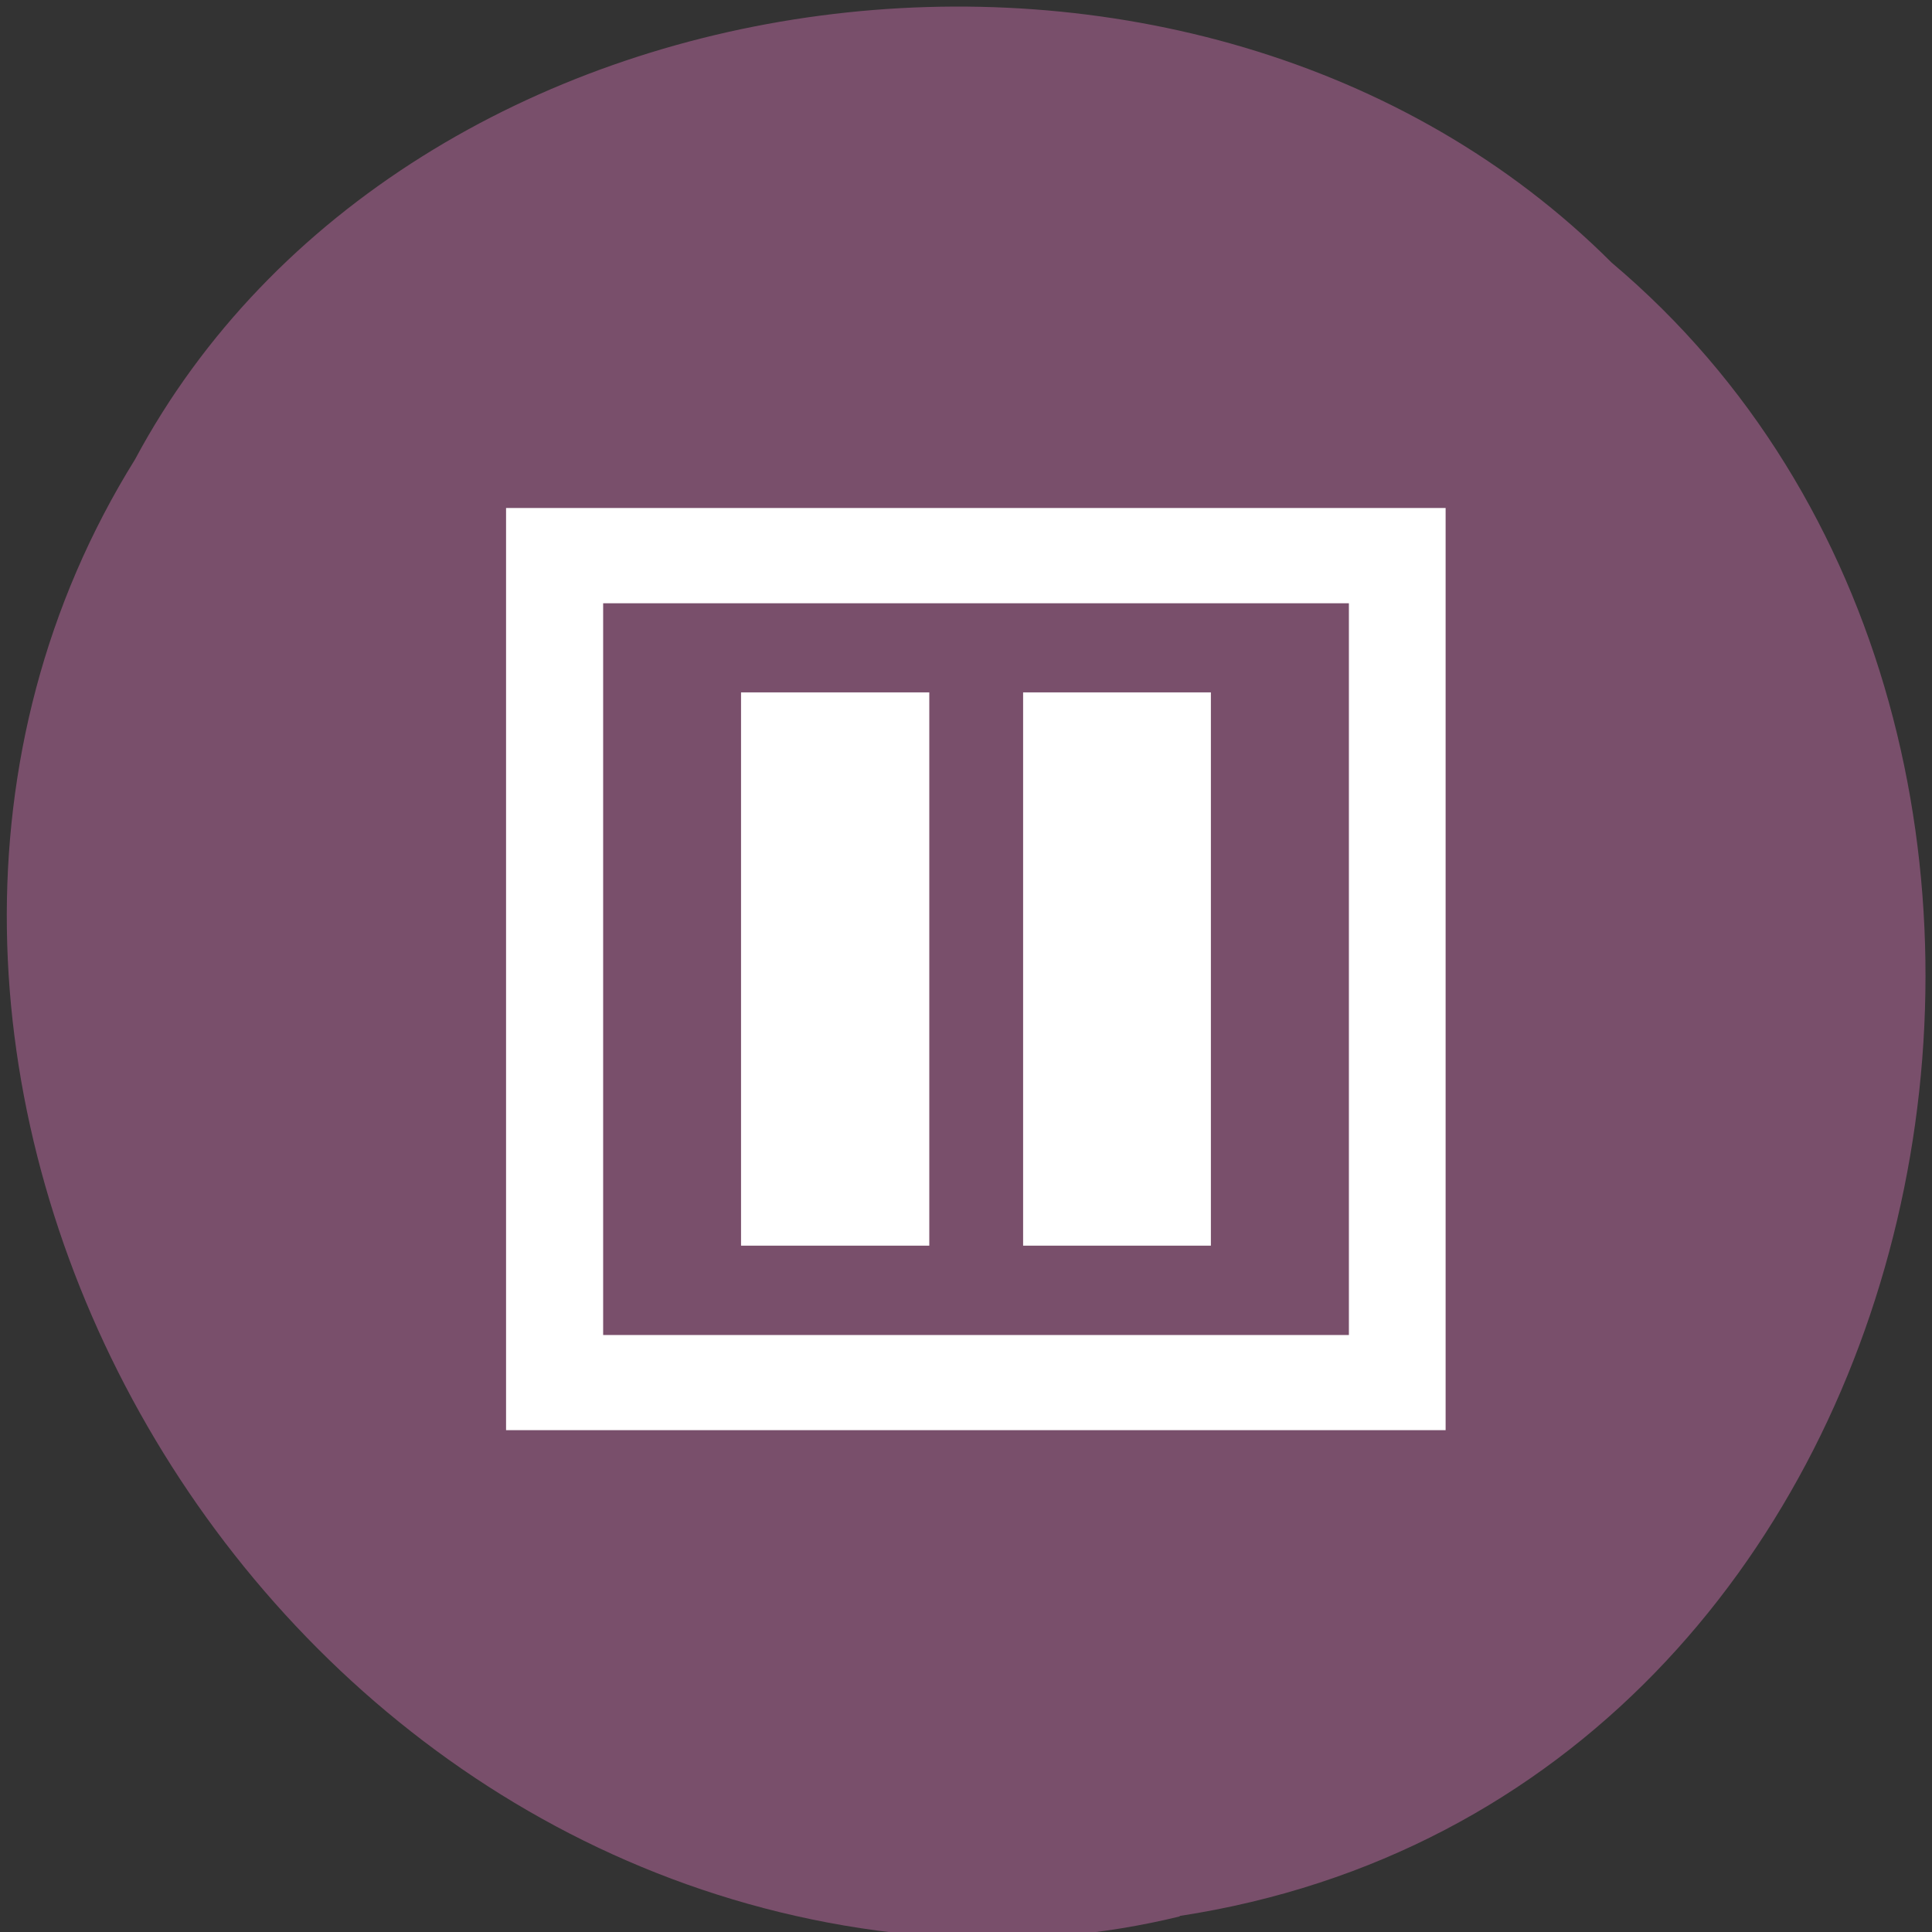 <svg xmlns="http://www.w3.org/2000/svg" viewBox="0 0 16 16"><rect x="0" y="0" width="16" height="16" fill="#333333" stroke="none"/><path d="m 9.77 15.867 c 6.461 -0.992 8.188 -9.805 3.578 -13.691 c -3.426 -3.426 -9.98 -2.574 -12.23 1.629 c -3 4.824 0.711 11.855 6.699 12.238 c 0.656 0.039 1.316 -0.016 1.953 -0.172" fill="#794f6b"/><g fill="#fff"><path d="m 4.191 4.207 v 7.637 h 7.781 v -7.637 m -6.977 0.789 h 6.176 v 6.06 h -6.176"/><path d="m 6.137 5.734 h 1.559 v 4.582 h -1.559"/><path d="m 8.473 5.734 h 1.555 v 4.582 h -1.555"/></g></svg>